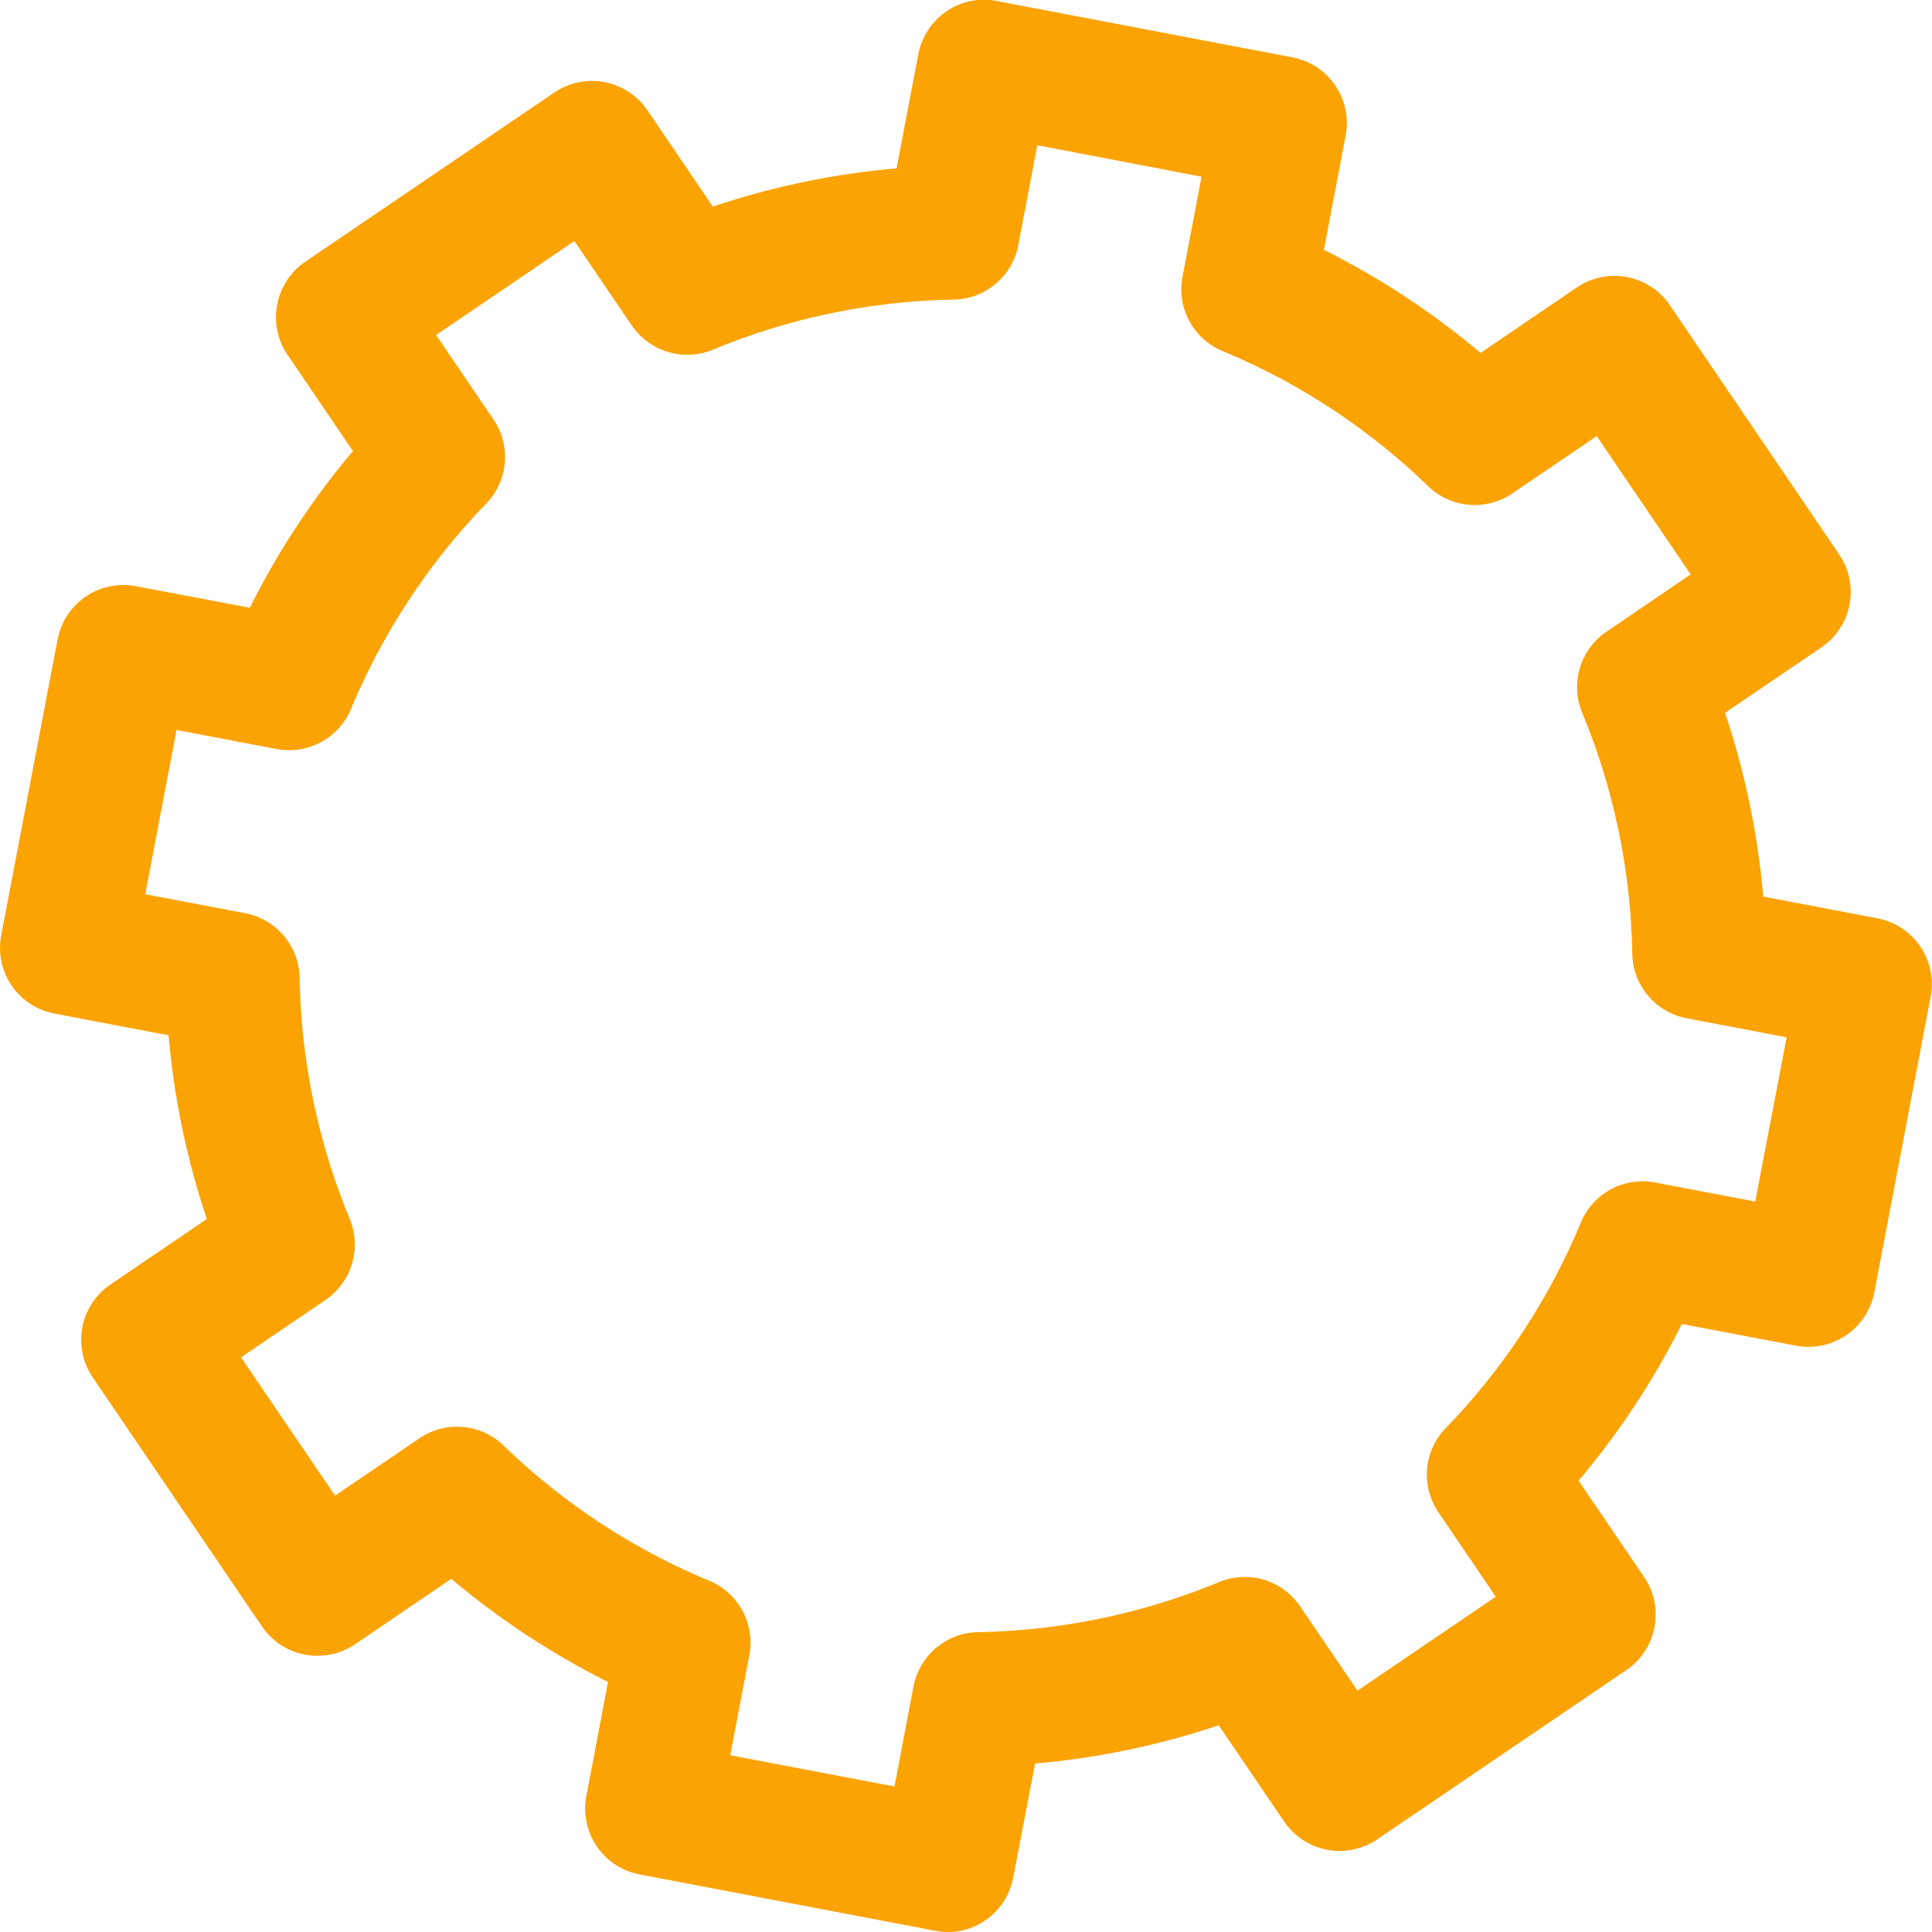 <svg xmlns="http://www.w3.org/2000/svg" width="15.869" height="15.87" viewBox="0 0 15.869 15.87">
  <path id="Path_1083" data-name="Path 1083" d="M239.324,105.446a.55.55,0,0,0-.643.437l-.463,2.43a.549.549,0,0,0,.437.643l.938.179a6.48,6.48,0,0,0,.314,1.509l-.791.537a.55.55,0,0,0-.146.764l1.39,2.046a.552.552,0,0,0,.764.146l.791-.538a6.507,6.507,0,0,0,1.287.847l-.178.938a.55.55,0,0,0,.437.643l2.43.463a.522.522,0,0,0,.1.011.55.55,0,0,0,.539-.447l.18-.938a6.476,6.476,0,0,0,1.508-.314l.538.791a.55.55,0,0,0,.764.146l2.046-1.39a.55.55,0,0,0,.146-.765l-.538-.791a6.5,6.5,0,0,0,.848-1.287l.938.178a.551.551,0,0,0,.643-.437l.463-2.43a.55.55,0,0,0-.437-.643l-.938-.179a6.516,6.516,0,0,0-.314-1.509l.791-.537a.55.55,0,0,0,.146-.765l-1.39-2.046a.55.55,0,0,0-.764-.146l-.791.538a6.513,6.513,0,0,0-1.287-.847l.179-.938a.55.55,0,0,0-.437-.643l-2.43-.463a.544.544,0,0,0-.412.085.551.551,0,0,0-.231.352l-.179.938a6.517,6.517,0,0,0-1.509.314l-.537-.791a.551.551,0,0,0-.765-.146l-2.046,1.39a.552.552,0,0,0-.146.764l.538.791a6.483,6.483,0,0,0-.847,1.287Zm1.766,1.011a5.427,5.427,0,0,1,1.112-1.69.55.55,0,0,0,.059-.691l-.471-.693,1.136-.772.471.693a.552.552,0,0,0,.665.2,5.4,5.4,0,0,1,1.979-.412.551.551,0,0,0,.531-.447l.156-.821,1.349.258-.156.821a.549.549,0,0,0,.328.611,5.405,5.405,0,0,1,1.69,1.111.55.55,0,0,0,.691.059l.693-.471.772,1.136-.692.471a.549.549,0,0,0-.2.664,5.41,5.41,0,0,1,.412,1.98.551.551,0,0,0,.447.531l.821.156-.258,1.349-.821-.156a.549.549,0,0,0-.611.328,5.413,5.413,0,0,1-1.111,1.69.55.55,0,0,0-.059.691l.471.693-1.136.772-.471-.693a.55.55,0,0,0-.664-.2,5.429,5.429,0,0,1-1.981.412.55.55,0,0,0-.531.447l-.156.821-1.349-.257.157-.822a.551.551,0,0,0-.329-.611,5.406,5.406,0,0,1-1.69-1.111.55.55,0,0,0-.691-.059l-.693.471-.772-1.136.693-.471a.551.551,0,0,0,.2-.665,5.429,5.429,0,0,1-.412-1.981.55.55,0,0,0-.447-.531l-.821-.156.257-1.349.822.156A.55.55,0,0,0,241.09,106.457Z" transform="translate(-238.208 -100.631)" fill="#fba303"/>
</svg>
